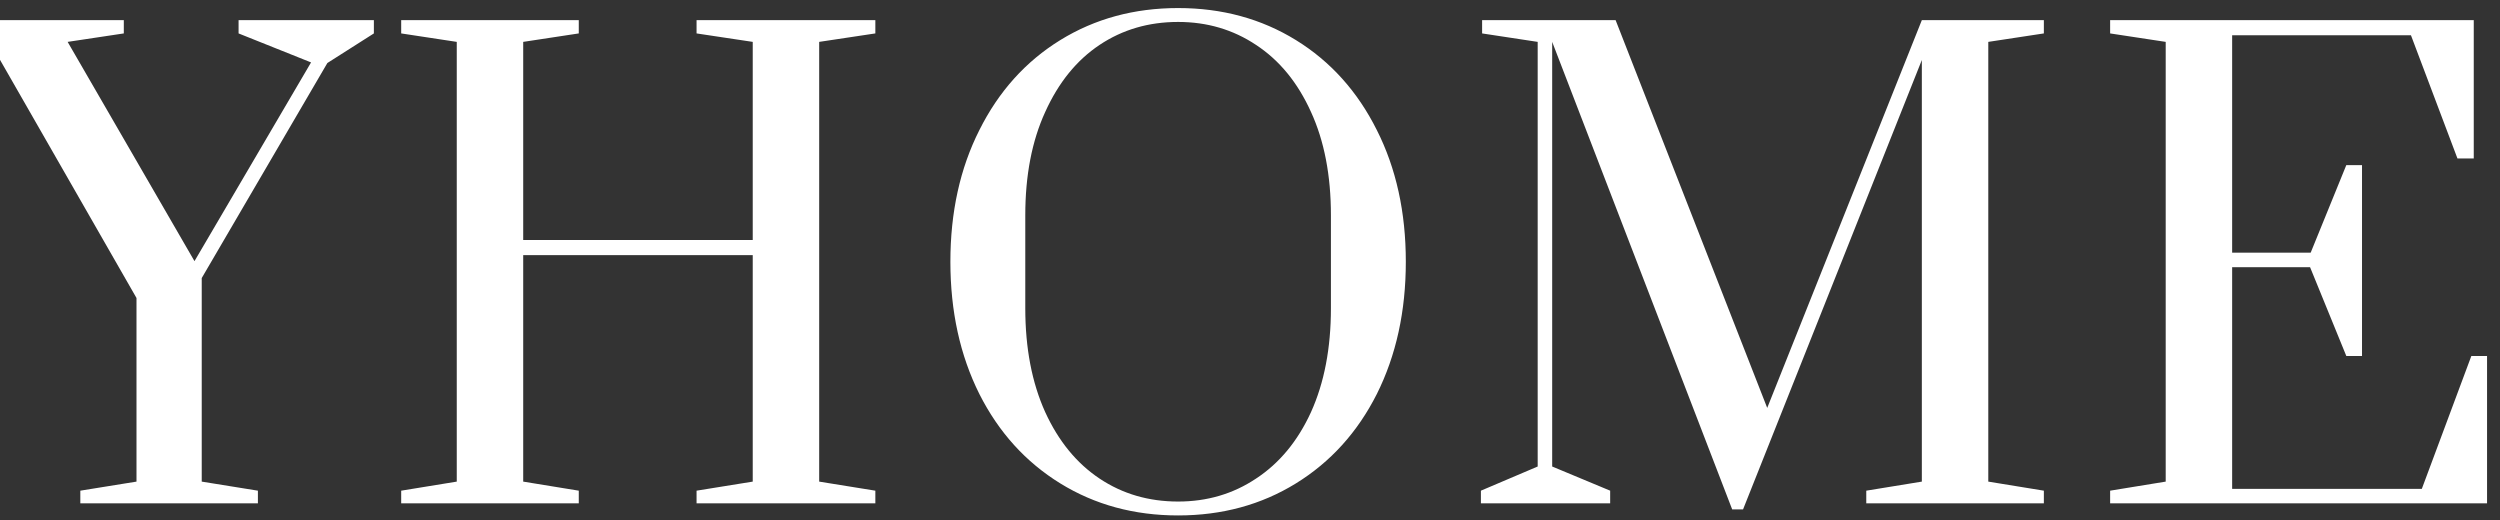<svg width="149" height="31" viewBox="0 0 149 31" fill="none" xmlns="http://www.w3.org/2000/svg">
<rect x="0" y="0" width="149" height="31" fill="#333333" stroke="none"/>
<path d="M4.787 30V29.244L8.135 28.704V17.76L-0.613 2.496L-3.457 1.992V1.2H7.379V1.992L4.031 2.496L11.591 15.564L18.539 3.72L14.219 1.992V1.2H22.283V1.992L19.511 3.756L12.023 16.572V28.704L15.371 29.244V30H4.787ZM23.911 30V29.244L27.223 28.704V2.496L23.911 1.992V1.2H34.495V1.992L31.183 2.496V14.304H44.863V2.496L41.515 1.992V1.2H52.171V1.992L48.823 2.496V28.704L52.171 29.244V30H41.515V29.244L44.863 28.704V15.204H31.183V28.704L34.495 29.244V30H23.911ZM70.215 30.72C67.599 30.72 65.259 30.084 63.195 28.812C61.131 27.54 59.523 25.764 58.371 23.484C57.219 21.18 56.643 18.552 56.643 15.6C56.643 12.648 57.219 10.032 58.371 7.752C59.523 5.448 61.131 3.66 63.195 2.388C65.259 1.116 67.599 0.48 70.215 0.48C72.831 0.48 75.171 1.116 77.235 2.388C79.299 3.66 80.907 5.448 82.059 7.752C83.211 10.032 83.787 12.648 83.787 15.6C83.787 18.552 83.211 21.18 82.059 23.484C80.907 25.764 79.299 27.54 77.235 28.812C75.171 30.084 72.831 30.72 70.215 30.72ZM70.215 29.892C71.943 29.892 73.491 29.436 74.859 28.524C76.251 27.612 77.343 26.292 78.135 24.564C78.927 22.812 79.323 20.748 79.323 18.372V12.828C79.323 10.452 78.927 8.4 78.135 6.672C77.343 4.92 76.251 3.588 74.859 2.676C73.491 1.764 71.943 1.308 70.215 1.308C68.463 1.308 66.903 1.764 65.535 2.676C64.167 3.588 63.087 4.92 62.295 6.672C61.503 8.4 61.107 10.452 61.107 12.828V18.372C61.107 20.748 61.503 22.812 62.295 24.564C63.087 26.292 64.167 27.612 65.535 28.524C66.903 29.436 68.463 29.892 70.215 29.892ZM103.238 30.36L92.51 2.496V27.804L95.966 29.244V30H88.262V29.244L91.646 27.804V2.496L88.334 1.992V1.2H96.29L105.326 24.312L114.542 1.2H121.814V1.992L118.502 2.496V28.704L121.814 29.244V30H111.23V29.244L114.542 28.704V3.576L103.886 30.36H103.238ZM125.764 30V29.244L129.076 28.704V2.496L125.764 1.992V1.2H147.436V9.444H146.464L143.692 2.1H133.036V15.06H137.716L139.84 9.84H140.776V21.216H139.84L137.68 15.924H133.036V29.136H144.34L147.292 21.216H148.228V30H125.764Z" fill="white"/>
</svg>
